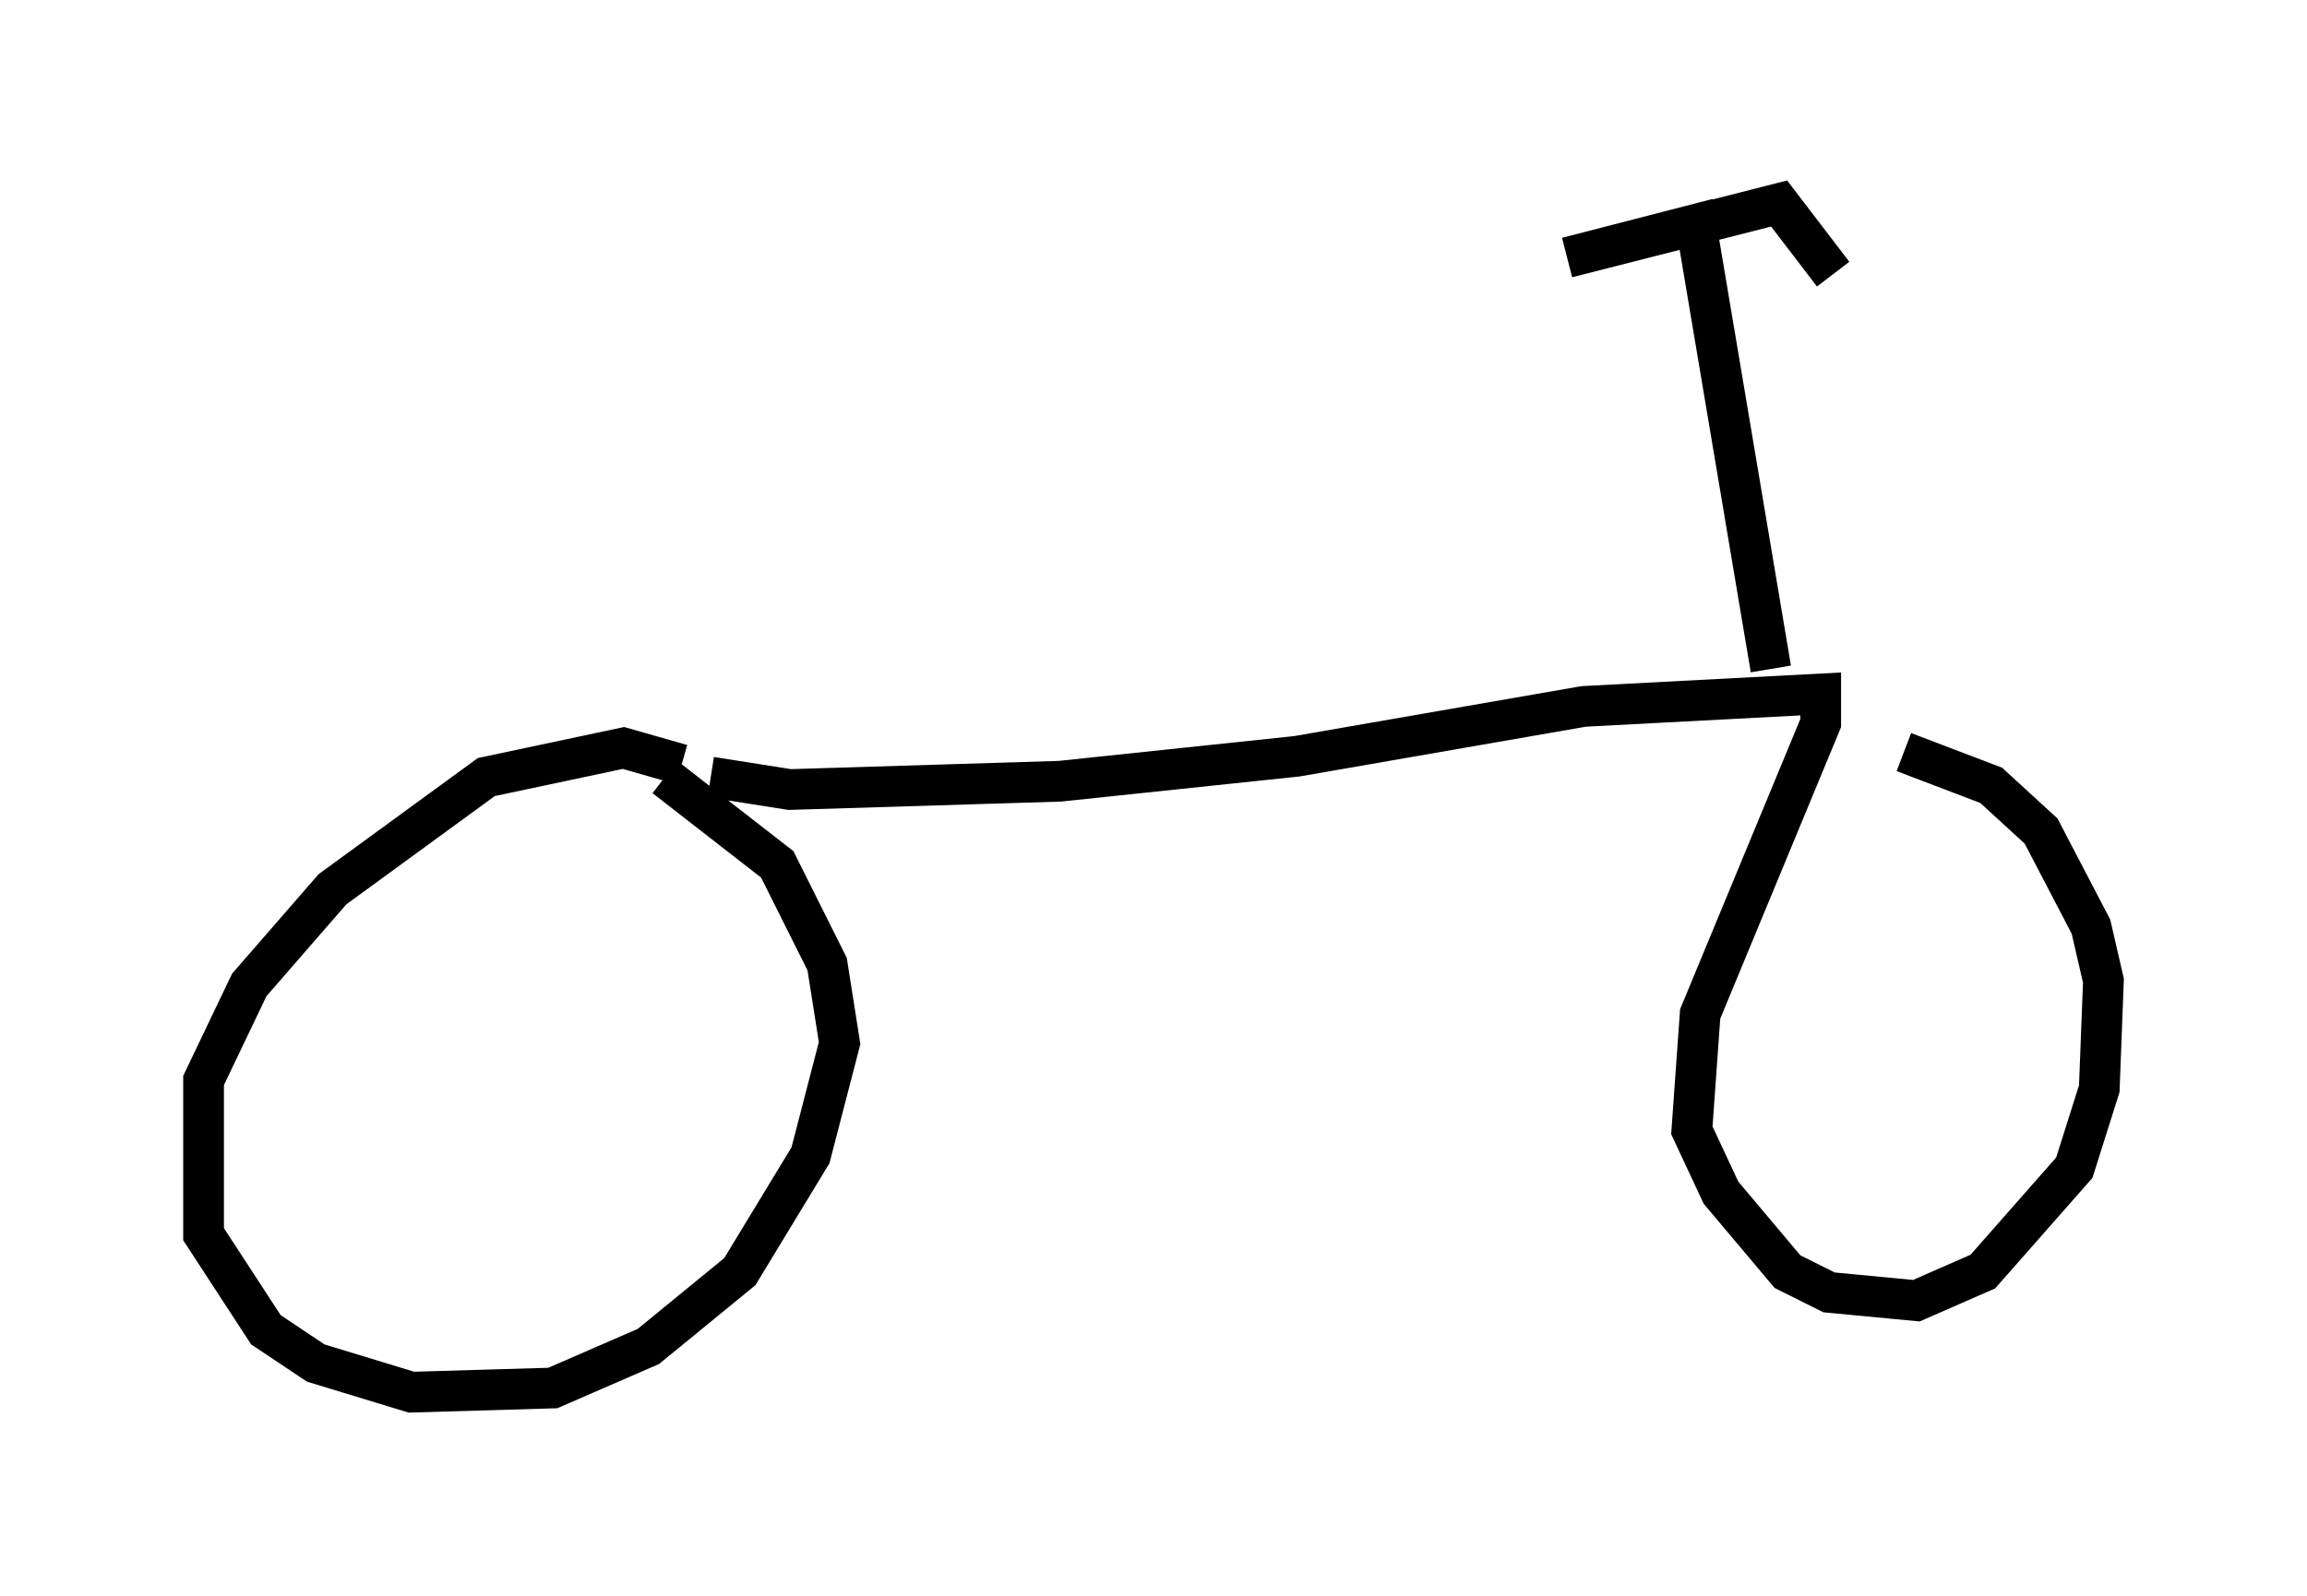 <?xml version="1.0" encoding="utf-8" ?>
<svg baseProfile="full" height="39.196" version="1.1" width="56.653" xmlns="http://www.w3.org/2000/svg" xmlns:ev="http://www.w3.org/2001/xml-events" xmlns:xlink="http://www.w3.org/1999/xlink"><defs /><rect fill="white" height="39.196" width="56.653" x="0" y="0" /><path d="M18.883, 21.027 m-2.144, -2.246 l-1.429, -0.408 -3.369, 0.715 l-3.777, 2.756 -2.042, 2.348 l-1.123, 2.348 0.0, 3.777 l1.531, 2.348 1.225, 0.817 l2.348, 0.715 3.471, -0.102 l2.348, -1.021 2.246, -1.838 l1.735, -2.858 0.715, -2.756 l-0.306, -1.94 -1.225, -2.45 l-2.756, -2.144 m1.123, 0.0 l1.94, 0.306 6.635, -0.204 l5.819, -0.613 7.044, -1.225 l5.819, -0.306 0.0, 0.715 l-2.96, 7.146 -0.204, 2.858 l0.715, 1.531 1.633, 1.94 l1.021, 0.51 2.144, 0.204 l1.633, -0.715 2.246, -2.552 l0.613, -1.94 0.102, -2.654 l-0.306, -1.327 -1.225, -2.348 l-1.225, -1.123 -2.144, -0.817 m-3.267, -2.042 l-1.838, -10.923 -3.165, 0.817 l5.206, -1.327 1.327, 1.735 " fill="none" stroke="black" stroke-width="1" /></svg>
